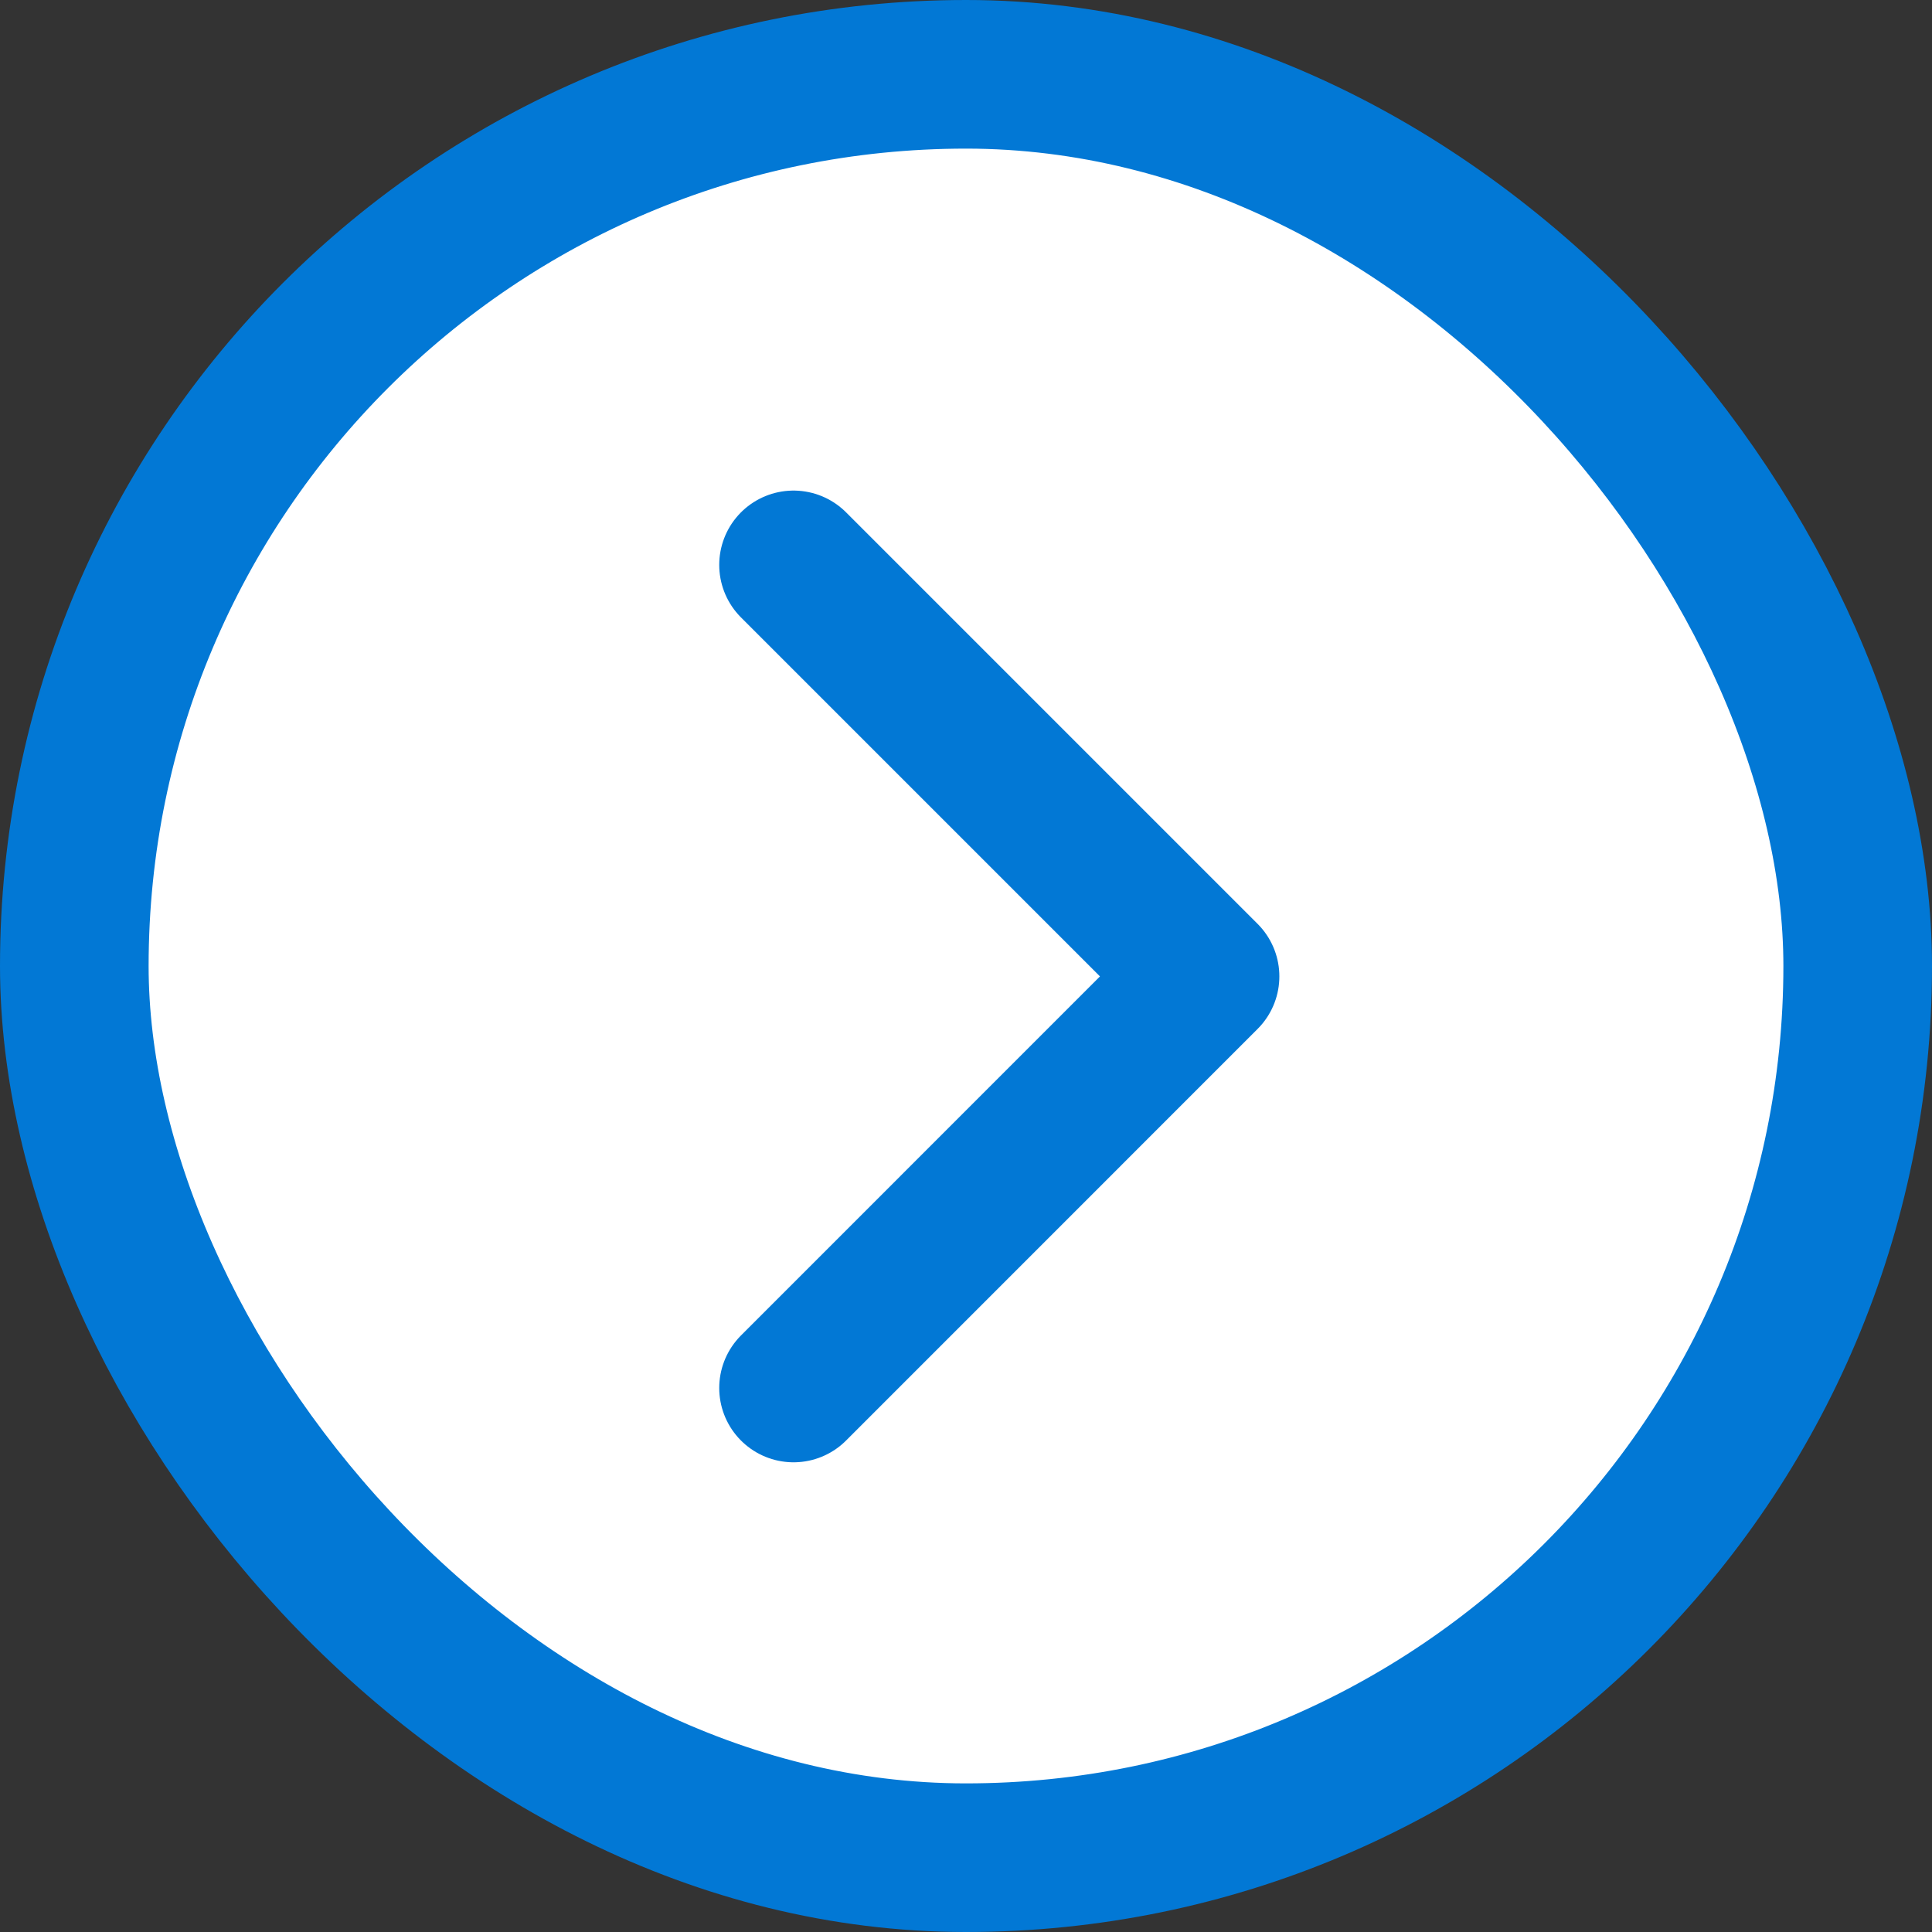 <svg width="26" height="26" viewBox="0 0 26 26" fill="none" xmlns="http://www.w3.org/2000/svg">
<rect x="0" y="0" width="26" height="26" fill="#333333" stroke="none"/>
<rect x="1" y="1" width="24" height="24" rx="12" fill="white" stroke="#0278D5" stroke-width="2"/>
<path d="M10.679 7.602L16.217 13.14L10.679 18.679" stroke="#0278D5" stroke-width="2" stroke-linecap="round" stroke-linejoin="round"/>
</svg>
